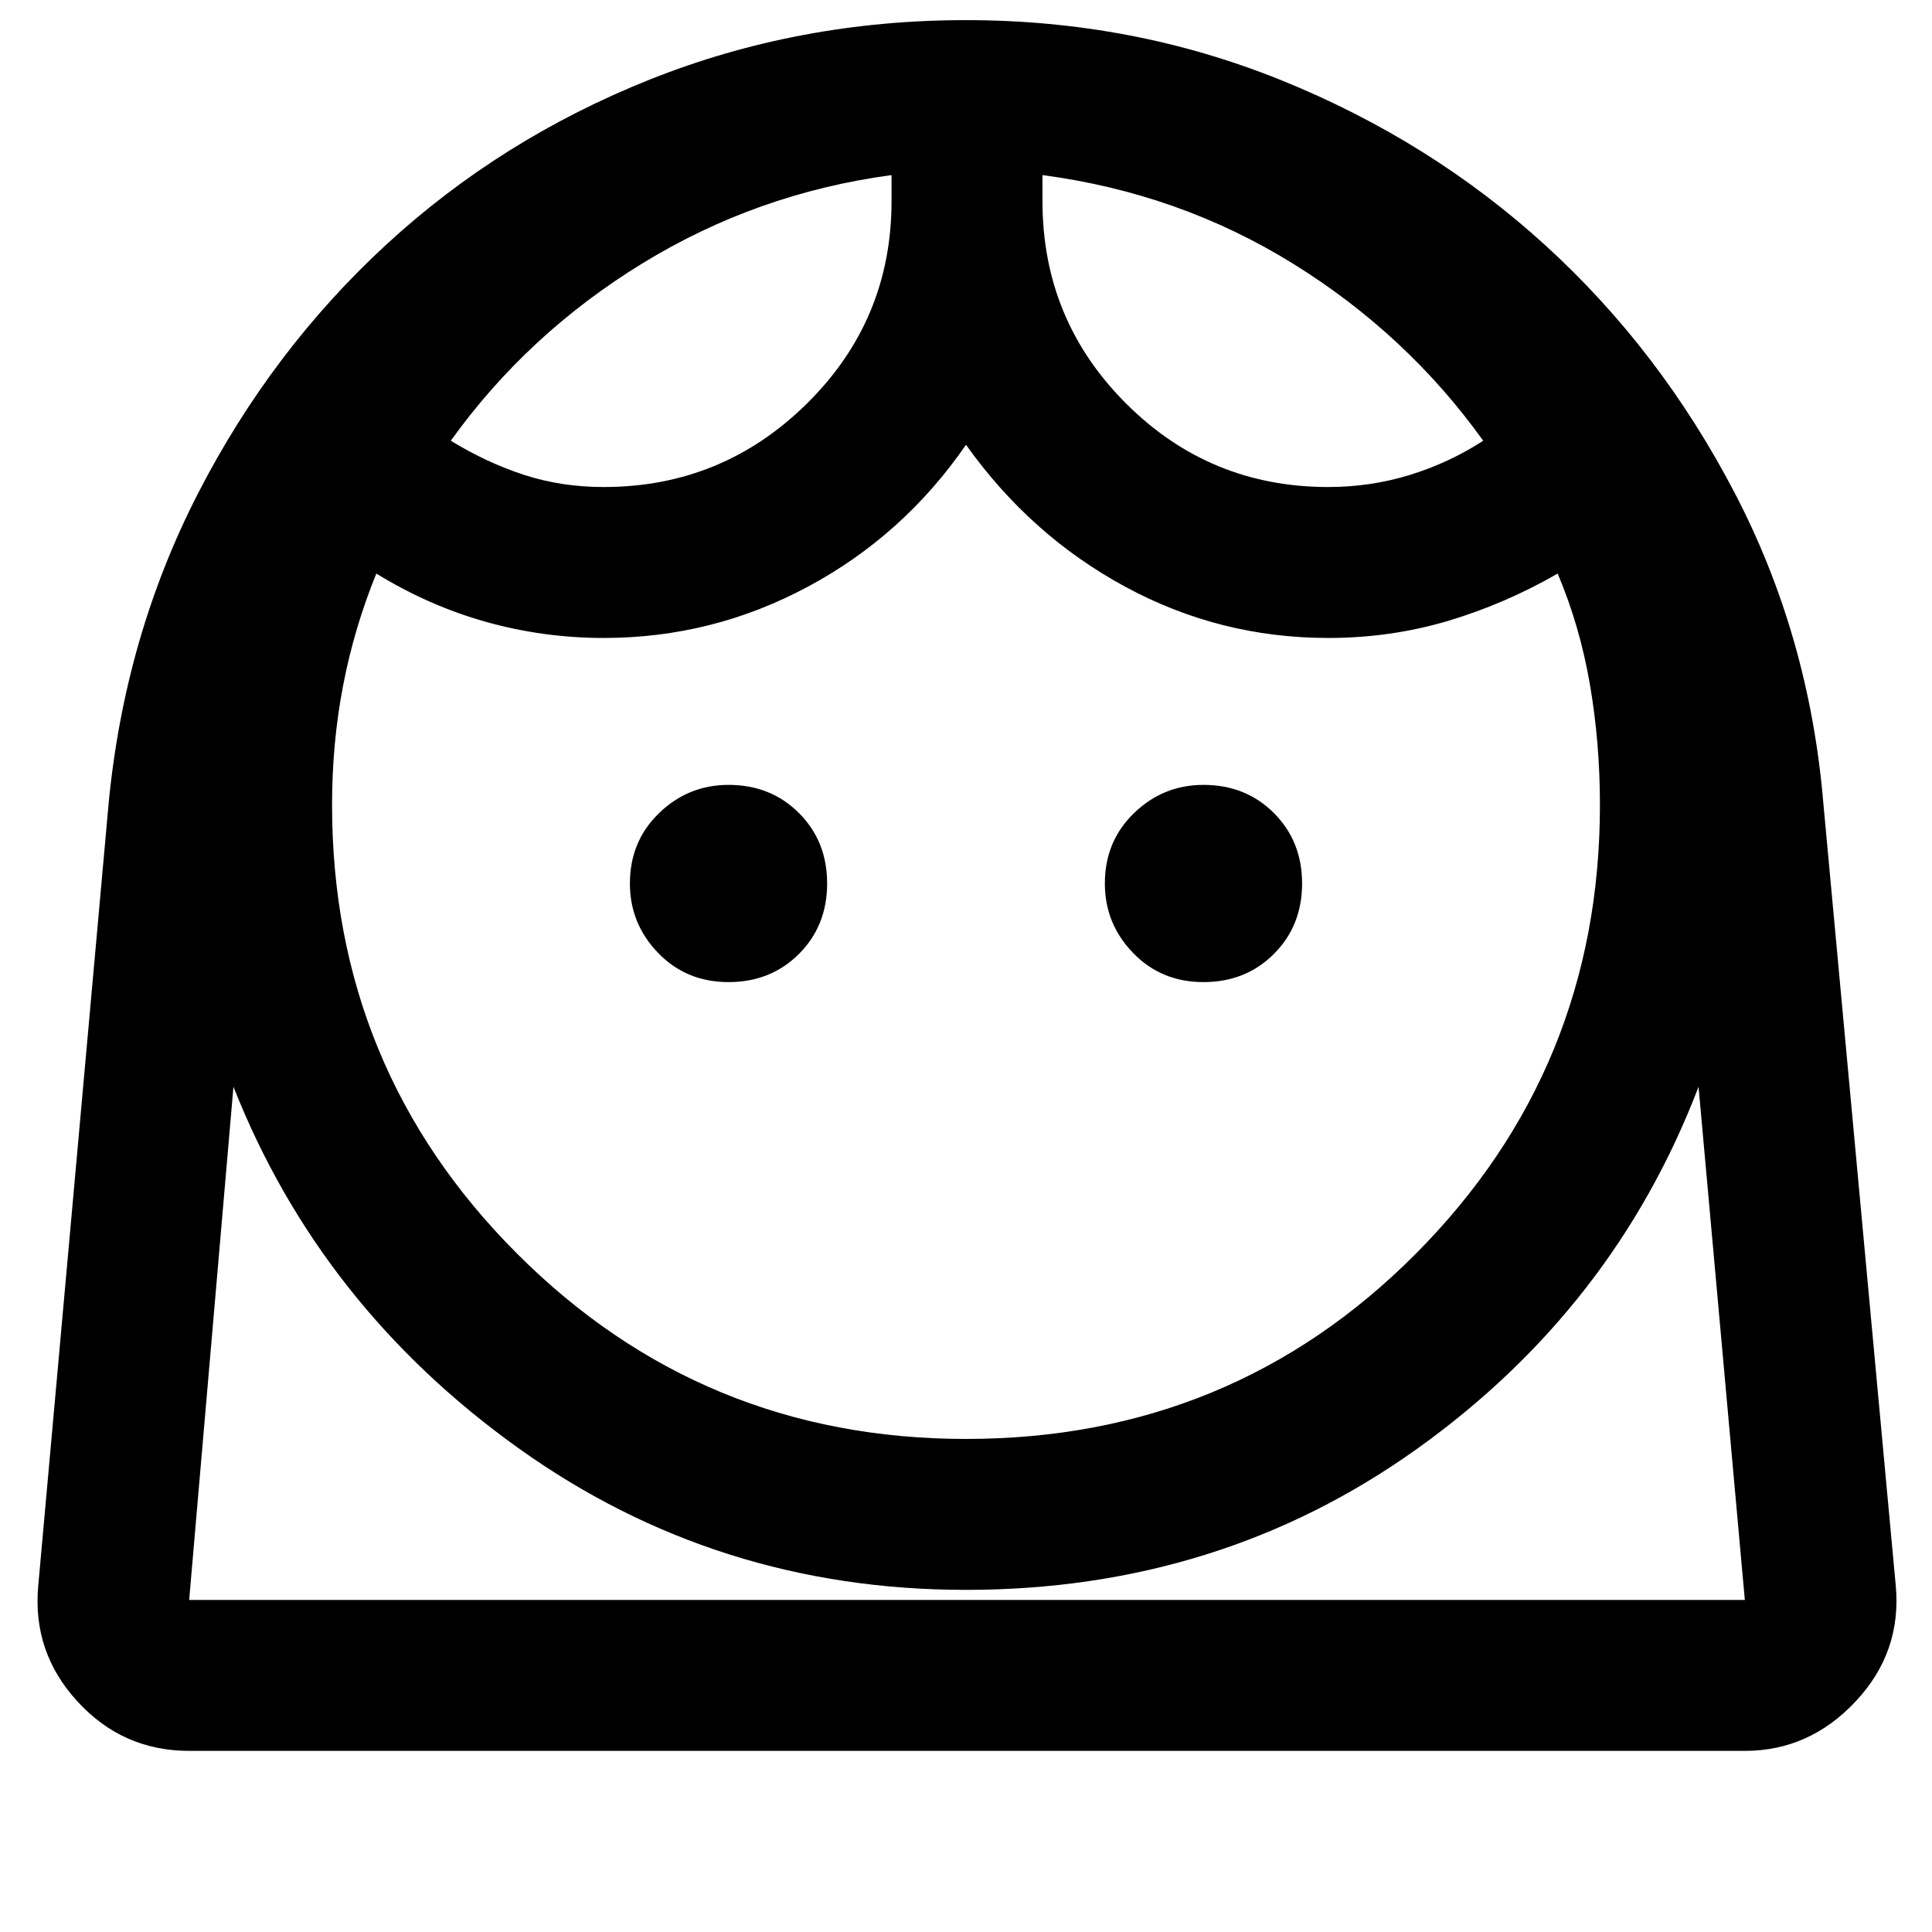<svg xmlns="http://www.w3.org/2000/svg" height="24" width="24"><path d="M12 17.875q3.3 0 5.587-2.3 2.288-2.3 2.288-5.575 0-.775-.125-1.5t-.4-1.375q-.65.375-1.362.588-.713.212-1.488.212-1.35 0-2.525-.638Q12.8 6.65 12 5.525q-.775 1.125-1.962 1.762-1.188.638-2.538.638-.75 0-1.463-.2-.712-.2-1.362-.6-.275.675-.412 1.387-.138.713-.138 1.488 0 3.275 2.3 5.575 2.3 2.3 5.575 2.3ZM9.05 12.2q.525 0 .875-.35t.35-.875q0-.525-.35-.875t-.875-.35q-.5 0-.862.35-.363.35-.363.875 0 .5.35.862.35.363.875.363Zm5.9 0q.525 0 .875-.35t.35-.875q0-.525-.35-.875t-.875-.35q-.5 0-.862.35-.363.35-.363.875 0 .5.35.862.35.363.875.363ZM7.5 6.05q1.475 0 2.525-1.038 1.05-1.037 1.05-2.512v-.325q-1.675.225-3.1 1.1-1.425.875-2.375 2.2.45.275.913.425.462.15.987.15Zm9 0q.525 0 1.013-.15.487-.15.912-.425-.95-1.325-2.363-2.2-1.412-.875-3.112-1.1V2.5q0 1.475 1.038 2.512Q15.025 6.05 16.5 6.05ZM2.35 21.75q-.825 0-1.387-.613Q.4 20.525.475 19.7l.875-9.725q.2-2.075 1.112-3.85Q3.375 4.35 4.8 3.037 6.225 1.725 8.075.987 9.925.25 12 .25q2.075 0 3.925.75 1.85.75 3.275 2.05 1.425 1.3 2.35 3.075.925 1.775 1.1 3.85l.9 9.725q.075.825-.5 1.437-.575.613-1.375.613Zm9.65-2q-3.1 0-5.562-1.762Q3.975 16.225 2.9 13.5l-.55 6.375h19.325L21.1 13.5q-1.05 2.75-3.5 4.5T12 19.75Zm.95-17.575Zm-1.875 0Zm.925 17.7H21.675 2.35 12Z"/></svg>